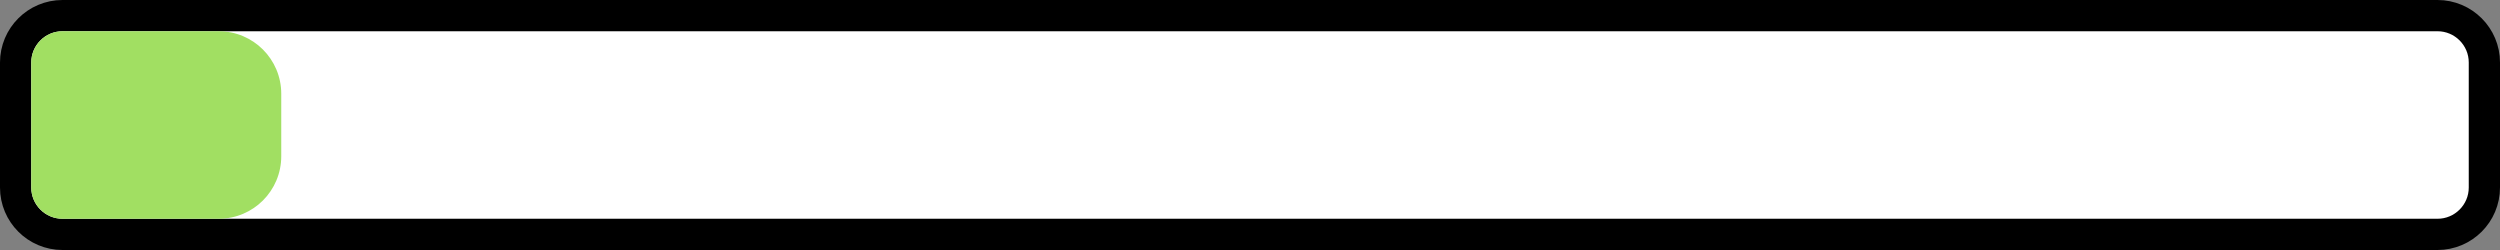 <svg width="80" height="8" viewBox="0 0 80 8" fill="none" xmlns="http://www.w3.org/2000/svg">
<rect x="0" y="0" width="80" height="8" fill="#808080" stroke="none"/>
<path d="M0.5 6C0.5 6.828 1.172 7.5 2 7.5H78C78.828 7.5 79.5 6.828 79.5 6V2C79.5 1.172 78.828 0.5 78 0.5H2C1.172 0.5 0.5 1.172 0.5 2V6Z" fill="white" stroke="black"/>
<path d="M1 6C1 6.552 1.448 7 2 7H7C8.105 7 9 6.105 9 5V3C9 1.895 8.105 1 7 1H2C1.448 1 1 1.448 1 2V6Z" fill="#A1DF62"/>
</svg>
